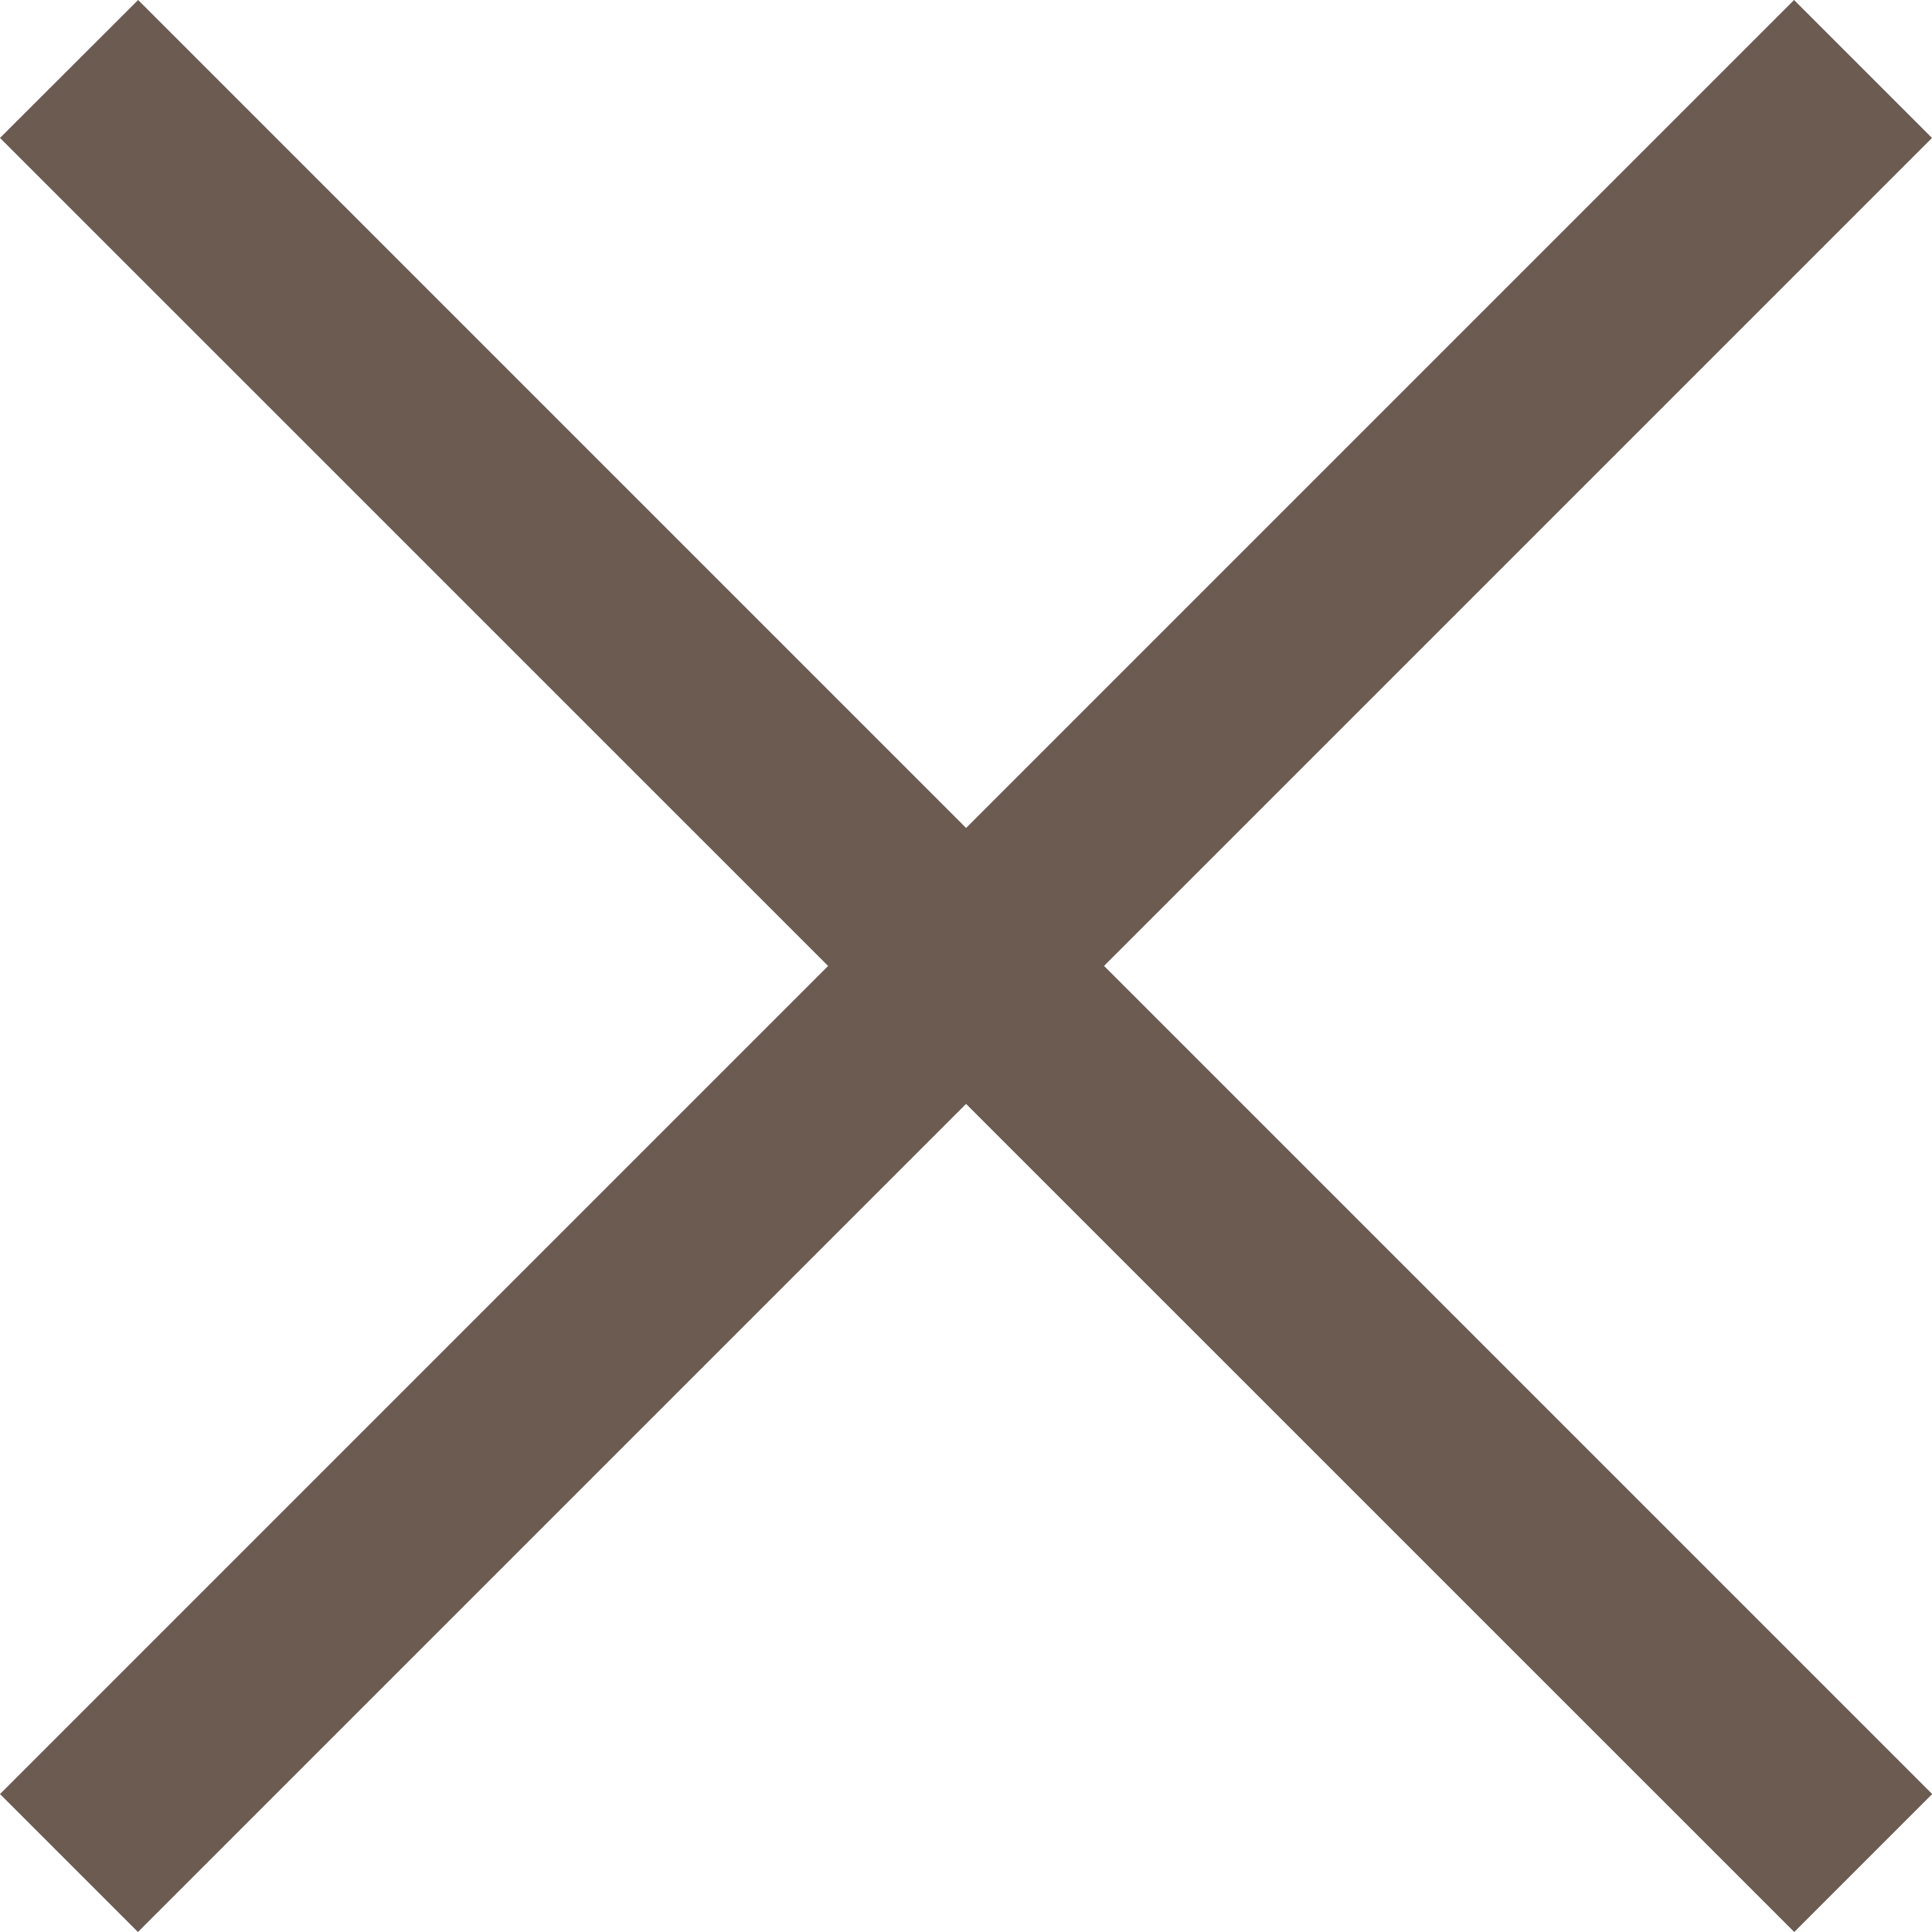 <svg width="10" height="10" fill="none" xmlns="http://www.w3.org/2000/svg"><path fill="#6B5B51" d="M.715 0l9.286 9.286-.714.714L0 .714z"/><path fill="#6B5B51" d="M10 .714L.714 10 0 9.286 9.286 0z"/></svg>